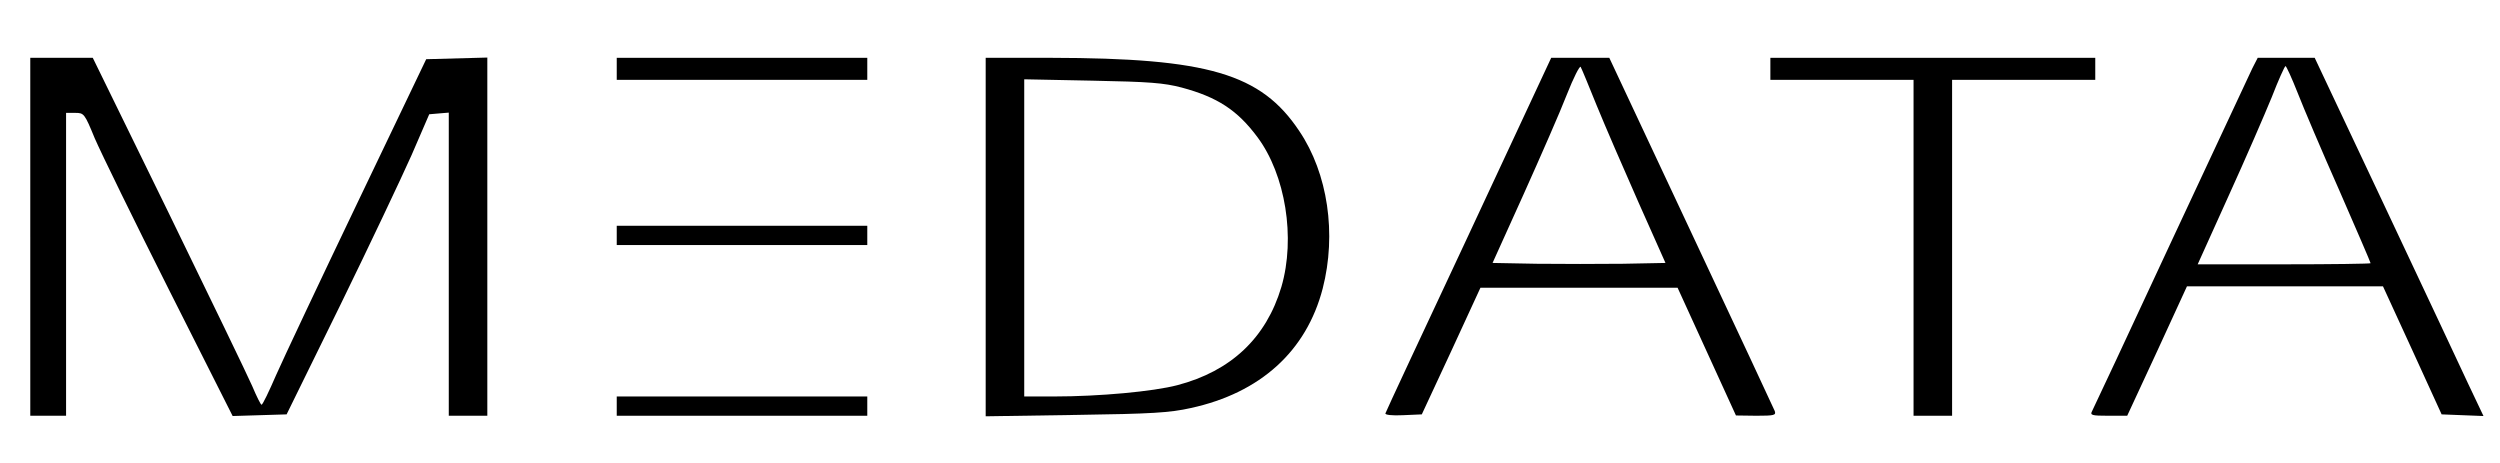<?xml version="1.0" standalone="no"?>
<!DOCTYPE svg PUBLIC "-//W3C//DTD SVG 20010904//EN"
 "http://www.w3.org/TR/2001/REC-SVG-20010904/DTD/svg10.dtd">
<svg version="1.0" xmlns="http://www.w3.org/2000/svg"
 width="908pt" height="168pt" viewBox="0 0 908 168"
 preserveAspectRatio="xMidYMid meet">

<g transform="translate(0,168) scale(0.1,-0.1)"
fill="#000000" stroke-opacity="0">
<path d="M110 820 l0 -650 65 0 65 0 0 550 0 550 33 0 c32 0 34 -2 71 -92 22
-51 143 -299 270 -551 l231 -458 98 3 98 3 195 397 c107 219 223 464 259 545
l64 148 35 3 36 3 0 -550 0 -551 70 0 70 0 0 650 0 651 -111 -3 -111 -3 -249
-520 c-137 -286 -270 -568 -296 -627 -26 -60 -49 -108 -53 -108 -3 0 -18 30
-34 68 -16 37 -153 320 -304 630 l-275 562 -114 0 -113 0 0 -650z"/>
<path d="M2240 1430 l0 -40 455 0 455 0 0 40 0 40 -455 0 -455 0 0 -40z"/>
<path d="M3580 819 l0 -651 328 5 c277 4 341 8 417 25 253 55 420 207 479 434
51 198 19 418 -85 572 -139 209 -332 265 -901 266 l-238 0 0 -651z m712 543
c130 -35 202 -82 275 -180 102 -137 139 -366 87 -544 -55 -185 -183 -306 -378
-357 -88 -23 -283 -41 -448 -41 l-108 0 0 576 0 576 248 -5 c207 -4 259 -8
324 -25z"/>
<path d="M5335 829 c-165 -352 -302 -645 -303 -650 -3 -6 24 -9 64 -7 l68 3
107 230 106 230 358 0 358 0 106 -232 106 -232 74 -1 c66 0 72 2 67 17 -4 10
-141 303 -304 650 l-297 633 -105 0 -106 0 -299 -641z m465 466 c29 -71 97
-228 151 -350 l98 -220 -154 -3 c-85 -1 -226 -1 -314 0 l-160 3 113 250 c62
138 133 300 157 362 24 61 47 106 50 100 4 -7 30 -70 59 -142z"/>
<path d="M6430 1430 l0 -40 260 0 260 0 0 -610 0 -610 70 0 70 0 0 610 0 610
260 0 260 0 0 40 0 40 -590 0 -590 0 0 -40z"/>
<path d="M8181 1433 c-10 -21 -143 -306 -296 -633 -152 -327 -281 -603 -286
-612 -9 -16 -3 -18 59 -18 l68 0 109 235 108 235 356 0 356 0 107 -233 106
-232 76 -3 76 -3 -56 118 c-30 65 -168 358 -306 651 l-251 532 -103 0 -104 0
-19 -37z m164 -90 c21 -54 89 -214 152 -356 62 -142 113 -260 113 -263 0 -2
-141 -4 -314 -4 l-314 0 112 248 c62 136 132 298 157 359 24 62 47 113 50 113
3 0 23 -44 44 -97z"/>
<path d="M2240 825 l0 -35 455 0 455 0 0 35 0 35 -455 0 -455 0 0 -35z"/>
<path d="M2240 205 l0 -35 455 0 455 0 0 35 0 35 -455 0 -455 0 0 -35z"/>
</g>
</svg>
